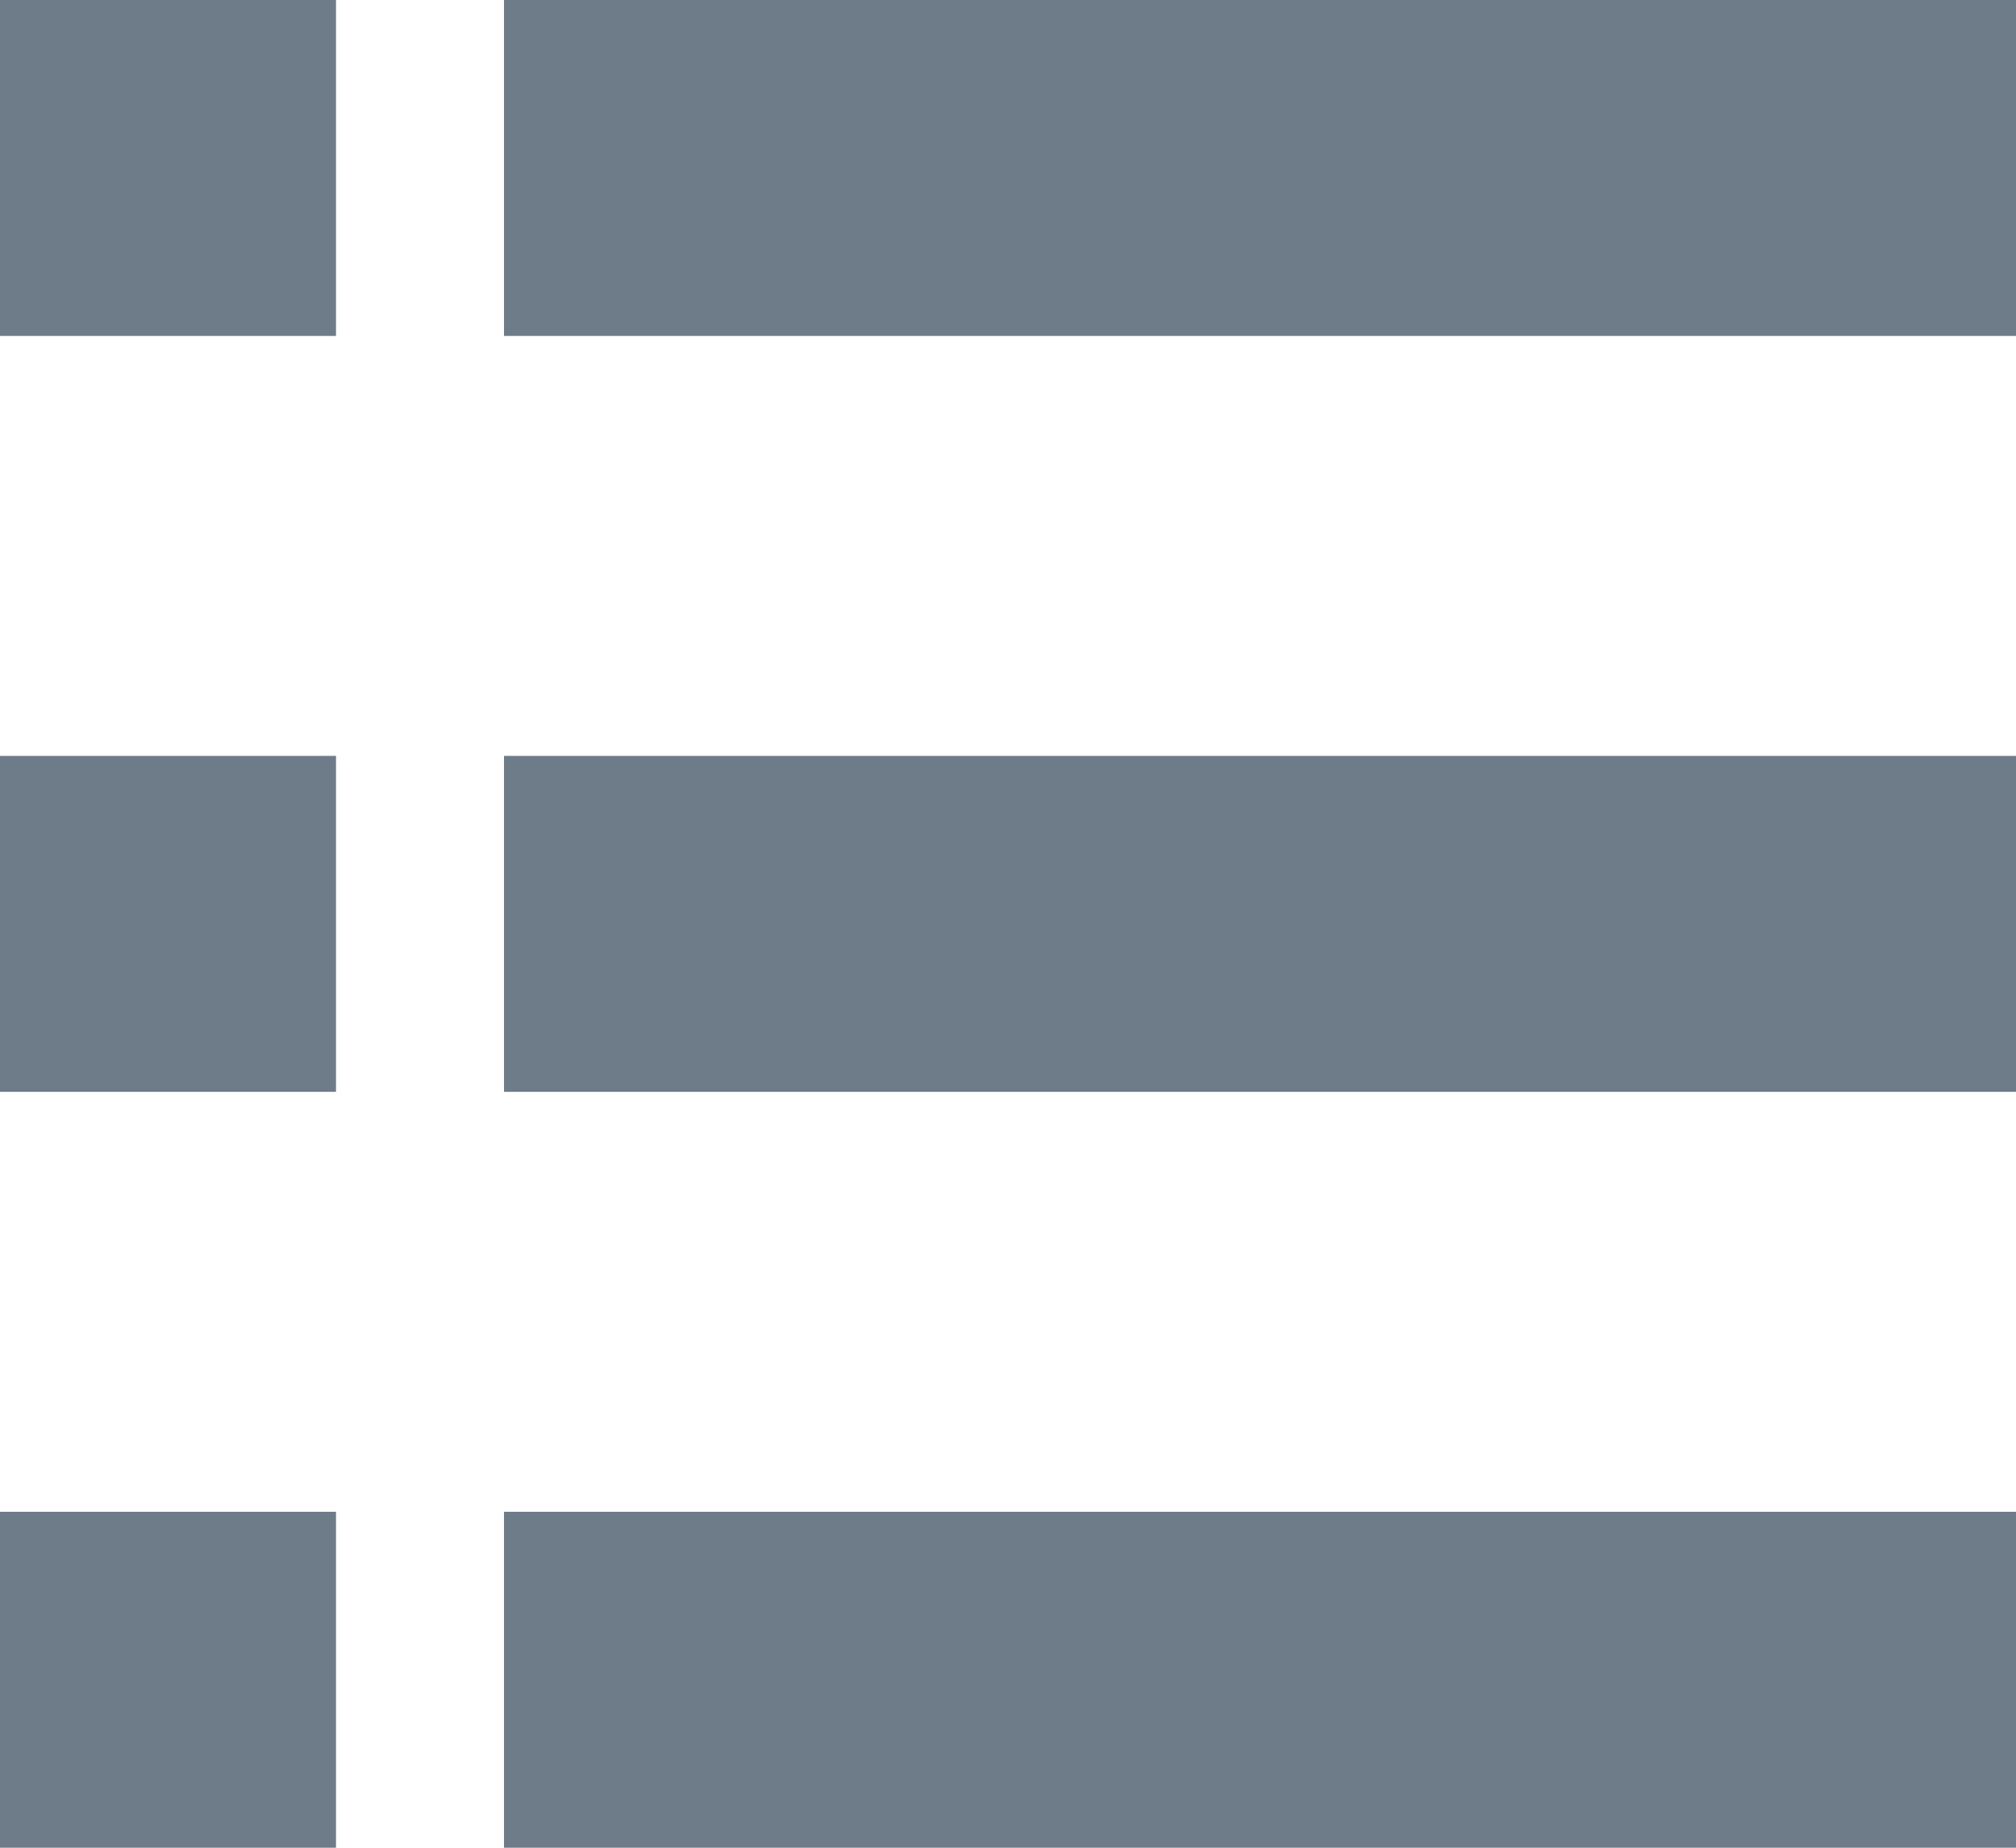 <?xml version="1.0" encoding="UTF-8"?>
<svg width="12px" height="11px" viewBox="0 0 12 11" version="1.1" xmlns="http://www.w3.org/2000/svg" xmlns:xlink="http://www.w3.org/1999/xlink">
    <title>列表模式</title>
    <g id="页面-1" stroke="none" stroke-width="1" fill="none" fill-rule="evenodd">
        <g id="AI告警列表-列表/大图模式切换" transform="translate(-104, -81)" fill="#6E7C89">
            <g id="列表模式" transform="translate(104, 81)">
                <rect id="矩形" x="3" y="0" width="9" height="2"></rect>
                <rect id="矩形备份" x="3" y="4.5" width="9" height="2"></rect>
                <rect id="矩形备份-2" x="3" y="9" width="9" height="2"></rect>
                <rect id="矩形" x="0" y="0" width="2" height="2"></rect>
                <rect id="矩形备份" x="0" y="4.5" width="2" height="2"></rect>
                <rect id="矩形备份-2" x="0" y="9" width="2" height="2"></rect>
            </g>
        </g>
    </g>
</svg>